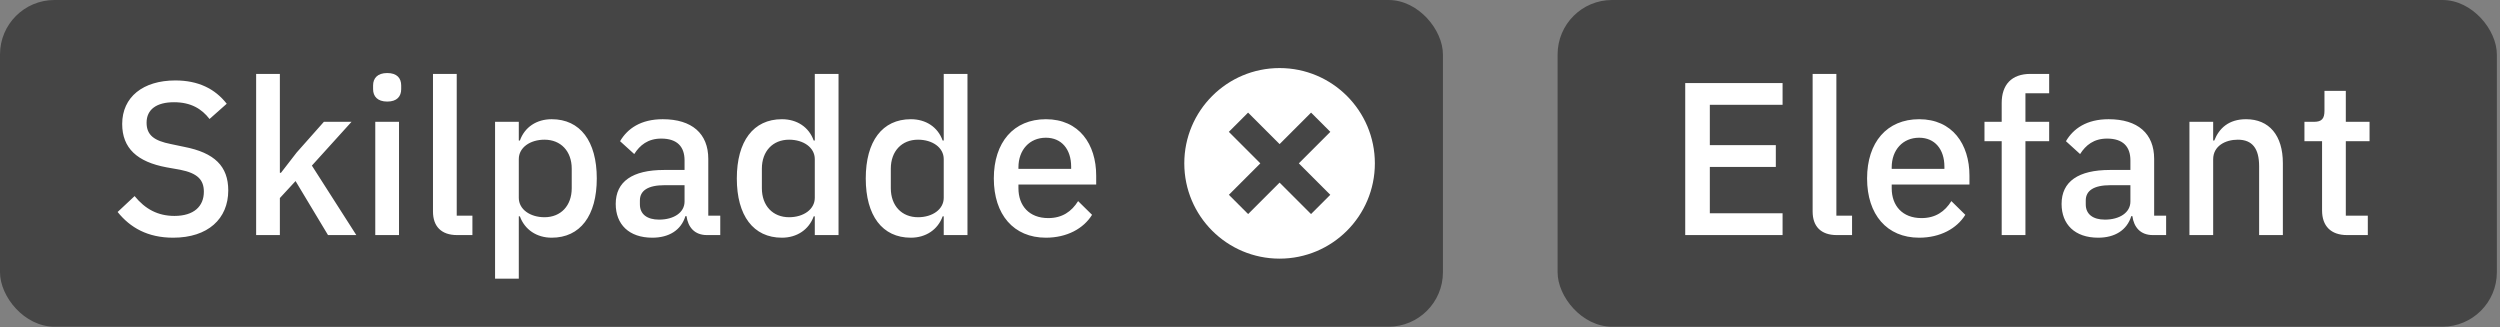 <?xml version="1.0" encoding="UTF-8"?>
<svg width="191px" height="25px" viewBox="0 0 191 25" version="1.1" xmlns="http://www.w3.org/2000/svg" xmlns:xlink="http://www.w3.org/1999/xlink">
    <rect x="0" y="0" width="191" height="25" fill="#808080" stroke="none"/>
    <!-- Generator: Sketch 51.2 (57519) - http://www.bohemiancoding.com/sketch -->
    <title>Tags</title>
    <desc>Created with Sketch.</desc>
    <defs></defs>
    <g id="Page-1" stroke="none" stroke-width="1" fill="none" fill-rule="evenodd">
        <g id="Overview_illustrationer" transform="translate(-849, -2296)">
            <g id="Tags" transform="translate(849, 2296)">
                <g id="Tag" transform="translate(119, 0)">
                    <rect fill="#454545" x="0" y="0" width="71.76" height="24.96" rx="4.16"></rect>
                    <path d="M17.189,17.96 L9.751,17.96 L9.751,6.345 L17.189,6.345 L17.189,8.009 L11.631,8.009 L11.631,11.088 L16.673,11.088 L16.673,12.752 L11.631,12.752 L11.631,16.296 L17.189,16.296 L17.189,17.96 Z M22.497,17.96 L21.332,17.96 C20.101,17.96 19.485,17.278 19.485,16.163 L19.485,5.646 L21.299,5.646 L21.299,16.479 L22.497,16.479 L22.497,17.96 Z M27.622,18.16 C25.16,18.16 23.645,16.396 23.645,13.634 C23.645,10.871 25.16,9.108 27.622,9.108 C30.168,9.108 31.466,11.021 31.466,13.417 L31.466,14.1 L25.526,14.1 L25.526,14.382 C25.526,15.714 26.341,16.662 27.805,16.662 C28.87,16.662 29.586,16.163 30.085,15.364 L31.15,16.412 C30.501,17.461 29.236,18.16 27.622,18.16 Z M27.622,10.522 C26.374,10.522 25.526,11.454 25.526,12.785 L25.526,12.901 L29.553,12.901 L29.553,12.735 C29.553,11.404 28.82,10.522 27.622,10.522 Z M33.929,17.96 L33.929,10.788 L32.614,10.788 L32.614,9.307 L33.929,9.307 L33.929,7.876 C33.929,6.478 34.678,5.646 36.125,5.646 L37.556,5.646 L37.556,7.127 L35.743,7.127 L35.743,9.307 L37.556,9.307 L37.556,10.788 L35.743,10.788 L35.743,17.96 L33.929,17.96 Z M46.492,17.96 L45.477,17.96 C44.529,17.96 44.029,17.361 43.913,16.512 L43.83,16.512 C43.497,17.594 42.565,18.16 41.3,18.16 C39.52,18.16 38.505,17.145 38.505,15.58 C38.505,13.867 39.786,12.985 42.199,12.985 L43.763,12.985 L43.763,12.252 C43.763,11.204 43.197,10.588 41.983,10.588 C40.968,10.588 40.352,11.088 39.919,11.77 L38.838,10.788 C39.404,9.823 40.419,9.108 42.099,9.108 C44.329,9.108 45.577,10.206 45.577,12.136 L45.577,16.479 L46.492,16.479 L46.492,17.96 Z M41.816,16.779 C42.931,16.779 43.763,16.246 43.763,15.397 L43.763,14.149 L42.232,14.149 C40.968,14.149 40.352,14.565 40.352,15.314 L40.352,15.614 C40.352,16.379 40.918,16.779 41.816,16.779 Z M50.086,17.96 L48.273,17.96 L48.273,9.307 L50.086,9.307 L50.086,10.738 L50.17,10.738 C50.536,9.806 51.268,9.108 52.599,9.108 C54.363,9.108 55.411,10.339 55.411,12.469 L55.411,17.96 L53.597,17.96 L53.597,12.702 C53.597,11.354 53.082,10.672 51.967,10.672 C51.018,10.672 50.086,11.154 50.086,12.169 L50.086,17.96 Z M61.901,17.96 L60.32,17.96 C59.072,17.96 58.406,17.261 58.406,16.08 L58.406,10.788 L57.059,10.788 L57.059,9.307 L57.791,9.307 C58.39,9.307 58.589,9.058 58.589,8.459 L58.589,6.944 L60.22,6.944 L60.22,9.307 L62.034,9.307 L62.034,10.788 L60.22,10.788 L60.22,16.479 L61.901,16.479 L61.901,17.96 Z" id="Elefant" fill="#FFFFFF"></path>
                </g>
                <g id="Tag-/-Icon">
                    <rect id="Tag" fill="#454545" x="0" y="0" width="110.24" height="24.96" rx="4.16"></rect>
                    <path d="M13.229,18.16 C11.282,18.16 9.951,17.394 8.986,16.196 L10.284,14.981 C11.099,15.98 12.064,16.496 13.329,16.496 C14.81,16.496 15.575,15.764 15.575,14.649 C15.575,13.75 15.109,13.234 13.761,12.968 L12.73,12.785 C10.483,12.369 9.335,11.321 9.335,9.474 C9.335,7.41 10.932,6.146 13.395,6.146 C15.142,6.146 16.424,6.778 17.322,7.926 L16.008,9.091 C15.409,8.309 14.577,7.81 13.295,7.81 C11.964,7.81 11.199,8.359 11.199,9.374 C11.199,10.339 11.798,10.755 13.046,11.004 L14.077,11.221 C16.39,11.67 17.439,12.702 17.439,14.549 C17.439,16.712 15.891,18.16 13.229,18.16 Z M19.569,17.96 L19.569,5.646 L21.382,5.646 L21.382,13.201 L21.466,13.201 L22.664,11.653 L24.744,9.307 L26.857,9.307 L23.828,12.652 L27.223,17.96 L25.06,17.96 L22.58,13.833 L21.382,15.131 L21.382,17.96 L19.569,17.96 Z M29.586,7.76 C28.837,7.76 28.504,7.36 28.504,6.811 L28.504,6.528 C28.504,5.979 28.837,5.58 29.586,5.58 C30.335,5.58 30.651,5.979 30.651,6.528 L30.651,6.811 C30.651,7.36 30.335,7.76 29.586,7.76 Z M28.671,17.96 L28.671,9.307 L30.484,9.307 L30.484,17.96 L28.671,17.96 Z M36.092,17.96 L34.927,17.96 C33.696,17.96 33.08,17.278 33.08,16.163 L33.08,5.646 L34.894,5.646 L34.894,16.479 L36.092,16.479 L36.092,17.96 Z M37.823,21.288 L37.823,9.307 L39.636,9.307 L39.636,10.738 L39.72,10.738 C40.086,9.707 41.001,9.108 42.149,9.108 C44.329,9.108 45.594,10.788 45.594,13.634 C45.594,16.479 44.329,18.16 42.149,18.16 C41.001,18.16 40.086,17.544 39.72,16.529 L39.636,16.529 L39.636,21.288 L37.823,21.288 Z M41.6,16.596 C42.848,16.596 43.68,15.714 43.68,14.382 L43.68,12.885 C43.68,11.554 42.848,10.672 41.6,10.672 C40.502,10.672 39.636,11.271 39.636,12.153 L39.636,15.115 C39.636,15.996 40.502,16.596 41.6,16.596 Z M55.028,17.96 L54.013,17.96 C53.065,17.96 52.566,17.361 52.449,16.512 L52.366,16.512 C52.033,17.594 51.101,18.16 49.837,18.16 C48.056,18.16 47.041,17.145 47.041,15.58 C47.041,13.867 48.323,12.985 50.735,12.985 L52.3,12.985 L52.3,12.252 C52.3,11.204 51.734,10.588 50.519,10.588 C49.504,10.588 48.888,11.088 48.456,11.77 L47.374,10.788 C47.94,9.823 48.955,9.108 50.636,9.108 C52.865,9.108 54.113,10.206 54.113,12.136 L54.113,16.479 L55.028,16.479 L55.028,17.96 Z M50.353,16.779 C51.468,16.779 52.3,16.246 52.3,15.397 L52.3,14.149 L50.769,14.149 C49.504,14.149 48.888,14.565 48.888,15.314 L48.888,15.614 C48.888,16.379 49.454,16.779 50.353,16.779 Z M62.25,17.96 L62.25,16.529 L62.167,16.529 C61.801,17.544 60.886,18.16 59.738,18.16 C57.558,18.16 56.293,16.479 56.293,13.634 C56.293,10.788 57.558,9.108 59.738,9.108 C60.886,9.108 61.801,9.707 62.167,10.738 L62.25,10.738 L62.25,5.646 L64.064,5.646 L64.064,17.96 L62.25,17.96 Z M60.287,16.596 C61.385,16.596 62.25,15.996 62.25,15.115 L62.25,12.153 C62.25,11.271 61.385,10.672 60.287,10.672 C59.039,10.672 58.207,11.554 58.207,12.885 L58.207,14.382 C58.207,15.714 59.039,16.596 60.287,16.596 Z M72.101,17.96 L72.101,16.529 L72.018,16.529 C71.652,17.544 70.737,18.16 69.588,18.16 C67.409,18.16 66.144,16.479 66.144,13.634 C66.144,10.788 67.409,9.108 69.588,9.108 C70.737,9.108 71.652,9.707 72.018,10.738 L72.101,10.738 L72.101,5.646 L73.915,5.646 L73.915,17.96 L72.101,17.96 Z M70.138,16.596 C71.236,16.596 72.101,15.996 72.101,15.115 L72.101,12.153 C72.101,11.271 71.236,10.672 70.138,10.672 C68.89,10.672 68.058,11.554 68.058,12.885 L68.058,14.382 C68.058,15.714 68.89,16.596 70.138,16.596 Z M79.905,18.16 C77.443,18.16 75.928,16.396 75.928,13.634 C75.928,10.871 77.443,9.108 79.905,9.108 C82.451,9.108 83.749,11.021 83.749,13.417 L83.749,14.1 L77.809,14.1 L77.809,14.382 C77.809,15.714 78.624,16.662 80.088,16.662 C81.153,16.662 81.869,16.163 82.368,15.364 L83.433,16.412 C82.784,17.461 81.519,18.16 79.905,18.16 Z M79.905,10.522 C78.657,10.522 77.809,11.454 77.809,12.785 L77.809,12.901 L81.836,12.901 L81.836,12.735 C81.836,11.404 81.103,10.522 79.905,10.522 Z" id="Skilpadde" fill="#FFFFFF"></path>
                    <g id="Close-negative" transform="translate(85.28, 0)">
                        <rect id="Bounding-box" x="0" y="0" width="24.96" height="24.96"></rect>
                        <path d="M13.951,12.48 L16.357,10.074 L14.886,8.603 L12.48,11.009 L10.074,8.603 L8.603,10.074 L11.009,12.48 L8.606,14.883 L10.077,16.354 L12.48,13.951 L14.883,16.354 L16.354,14.883 L13.951,12.48 Z M12.48,19.76 C8.459,19.76 5.2,16.501 5.2,12.48 C5.2,8.459 8.459,5.2 12.48,5.2 C16.501,5.2 19.76,8.459 19.76,12.48 C19.76,16.501 16.501,19.76 12.48,19.76 Z" id="Combined-Shape" fill="#FFFFFF"></path>
                    </g>
                </g>
            </g>
        </g>
    </g>
</svg>